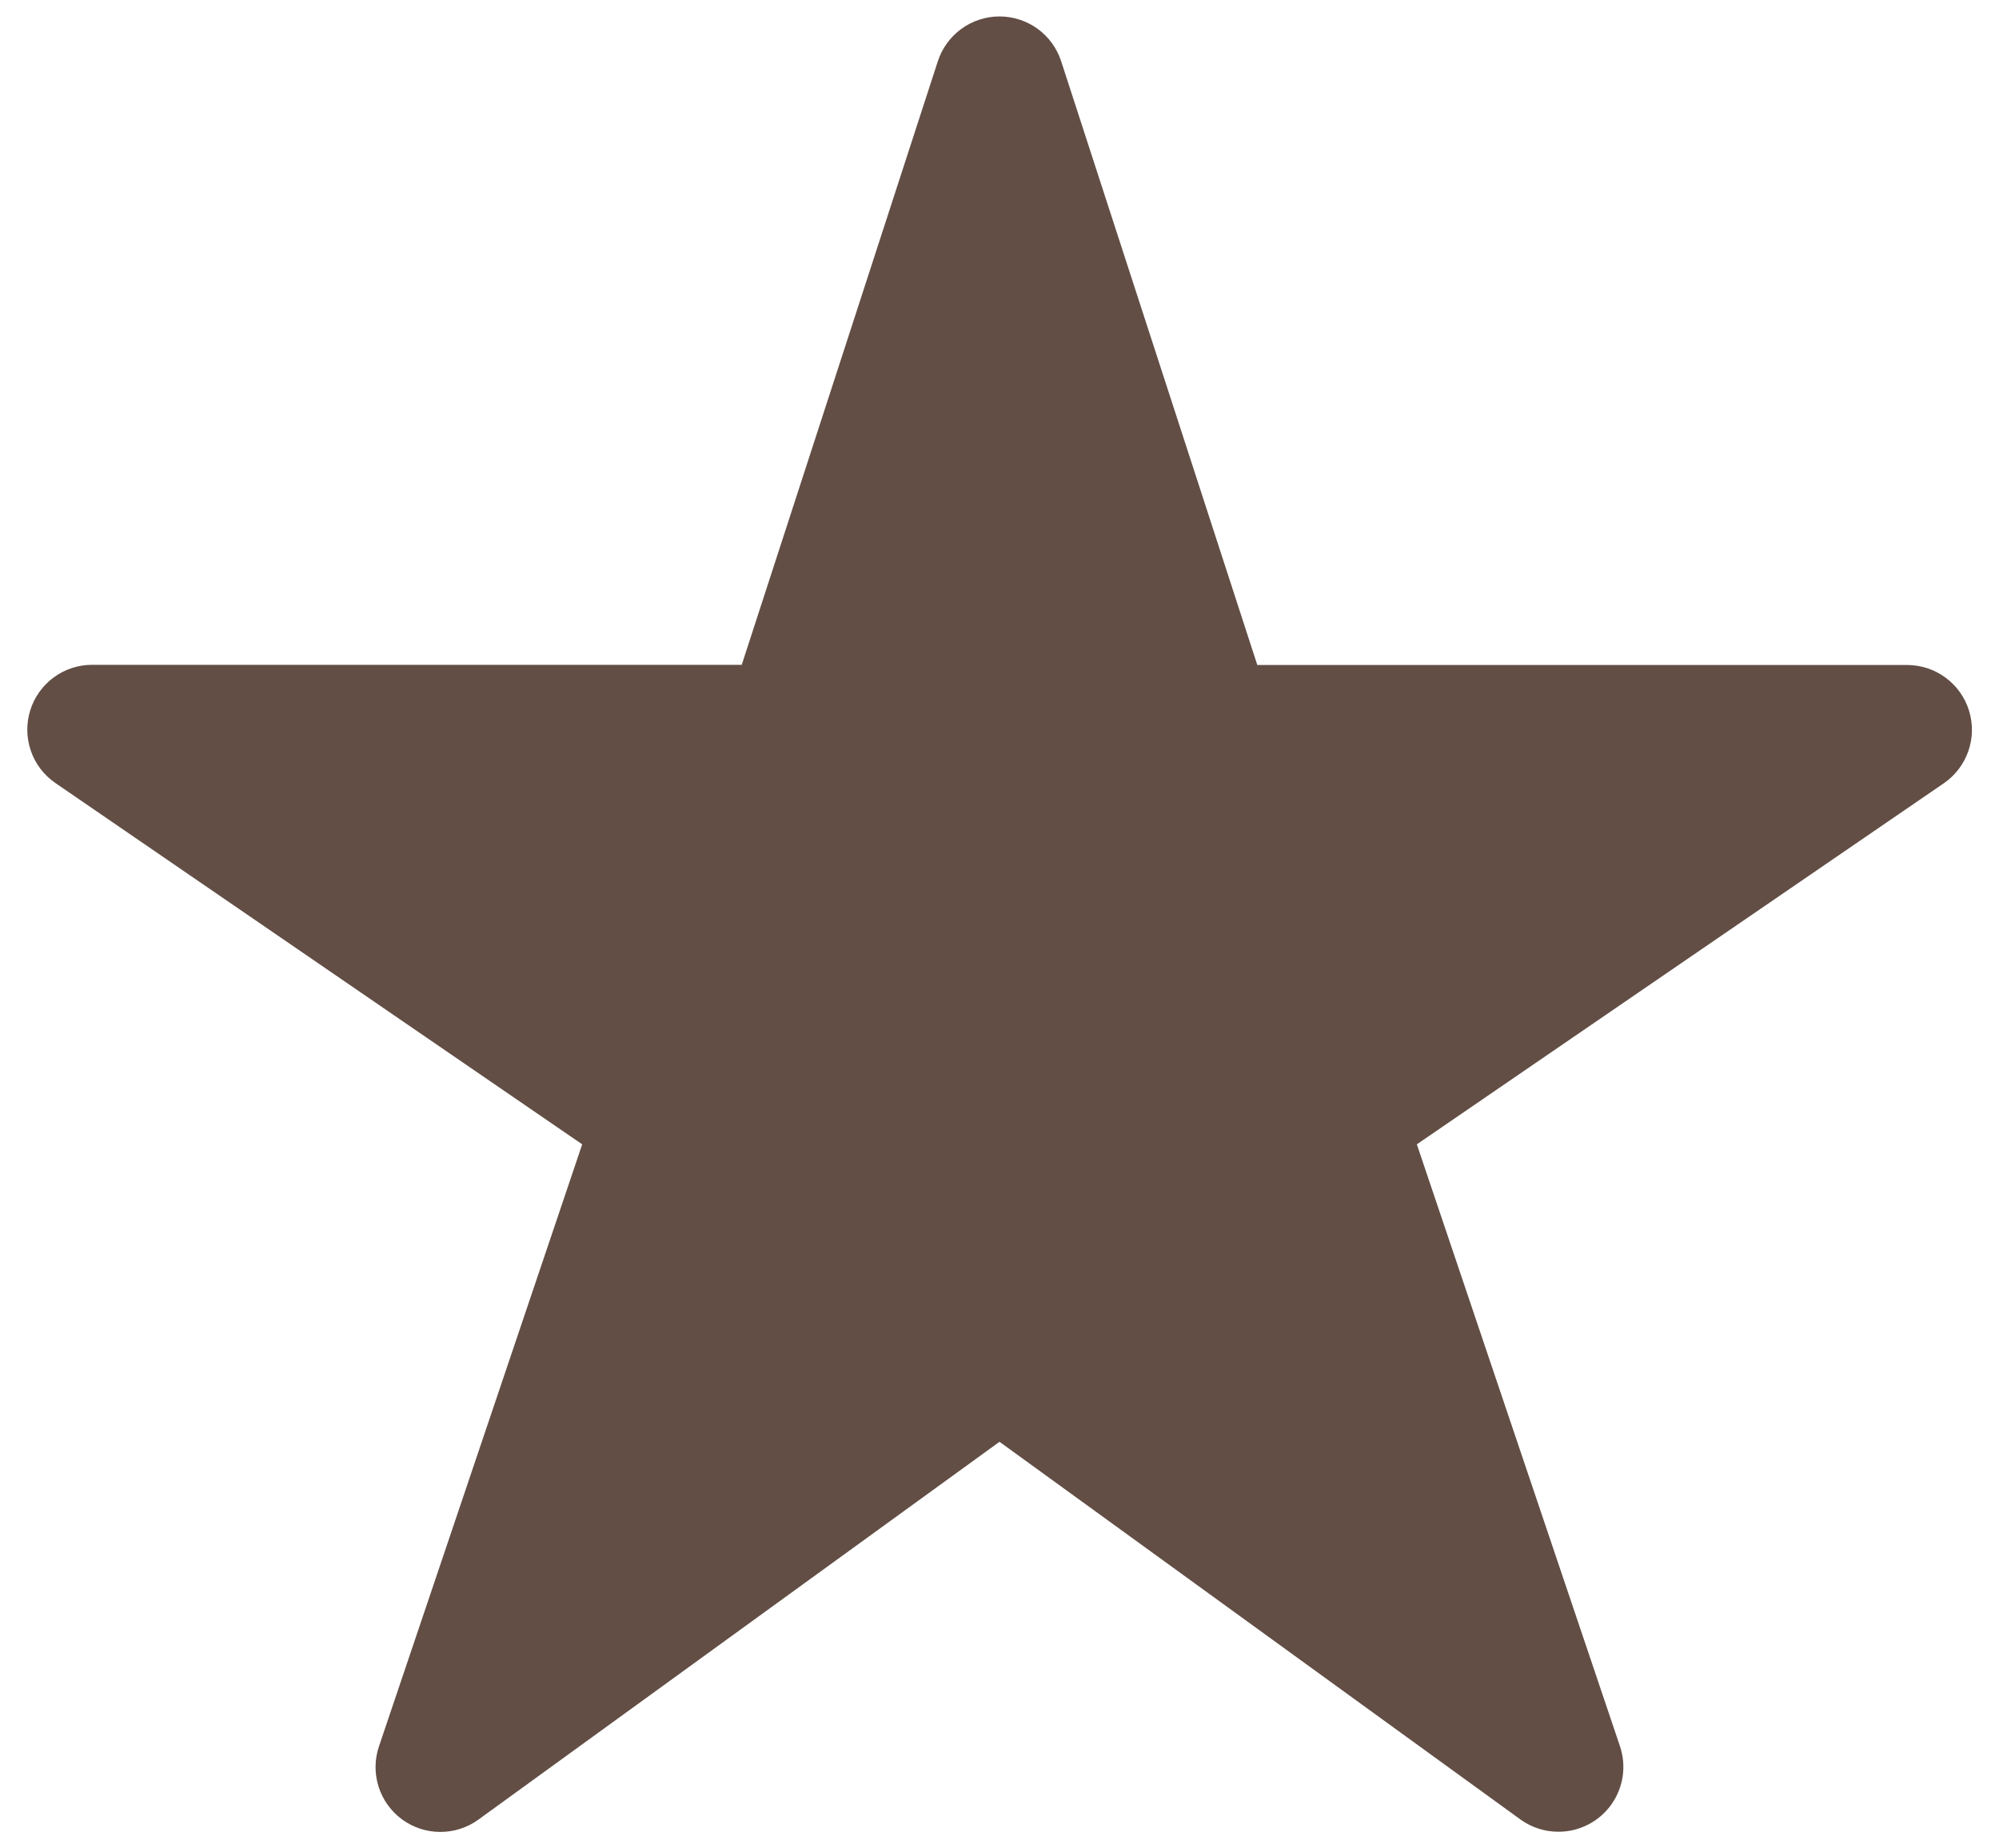 <svg width="53" height="49" viewBox="0 0 53 49" fill="none" xmlns="http://www.w3.org/2000/svg">
<path d="M41.325 48.562C40.963 48.564 40.61 48.451 40.316 48.24L26.5 38.224L12.685 48.24C12.39 48.454 12.034 48.569 11.669 48.567C11.305 48.566 10.95 48.449 10.656 48.233C10.363 48.016 10.146 47.712 10.036 47.364C9.927 47.017 9.931 46.643 10.048 46.298L15.436 30.338L1.471 20.761C1.169 20.554 0.94 20.256 0.82 19.91C0.699 19.563 0.692 19.188 0.8 18.837C0.908 18.487 1.125 18.18 1.42 17.962C1.714 17.744 2.071 17.626 2.438 17.625H19.666L24.865 1.624C24.977 1.279 25.196 0.978 25.49 0.764C25.783 0.551 26.137 0.436 26.5 0.436C26.863 0.436 27.217 0.551 27.511 0.764C27.805 0.978 28.023 1.279 28.135 1.624L33.335 17.63H50.563C50.93 17.63 51.288 17.747 51.583 17.965C51.879 18.183 52.097 18.489 52.205 18.84C52.314 19.191 52.308 19.567 52.187 19.914C52.066 20.26 51.838 20.559 51.535 20.767L37.565 30.338L42.95 46.293C43.037 46.552 43.062 46.827 43.022 47.097C42.981 47.367 42.877 47.623 42.719 47.844C42.56 48.066 42.351 48.247 42.108 48.371C41.866 48.496 41.597 48.562 41.325 48.562Z" fill="#624E45"/>
</svg>
